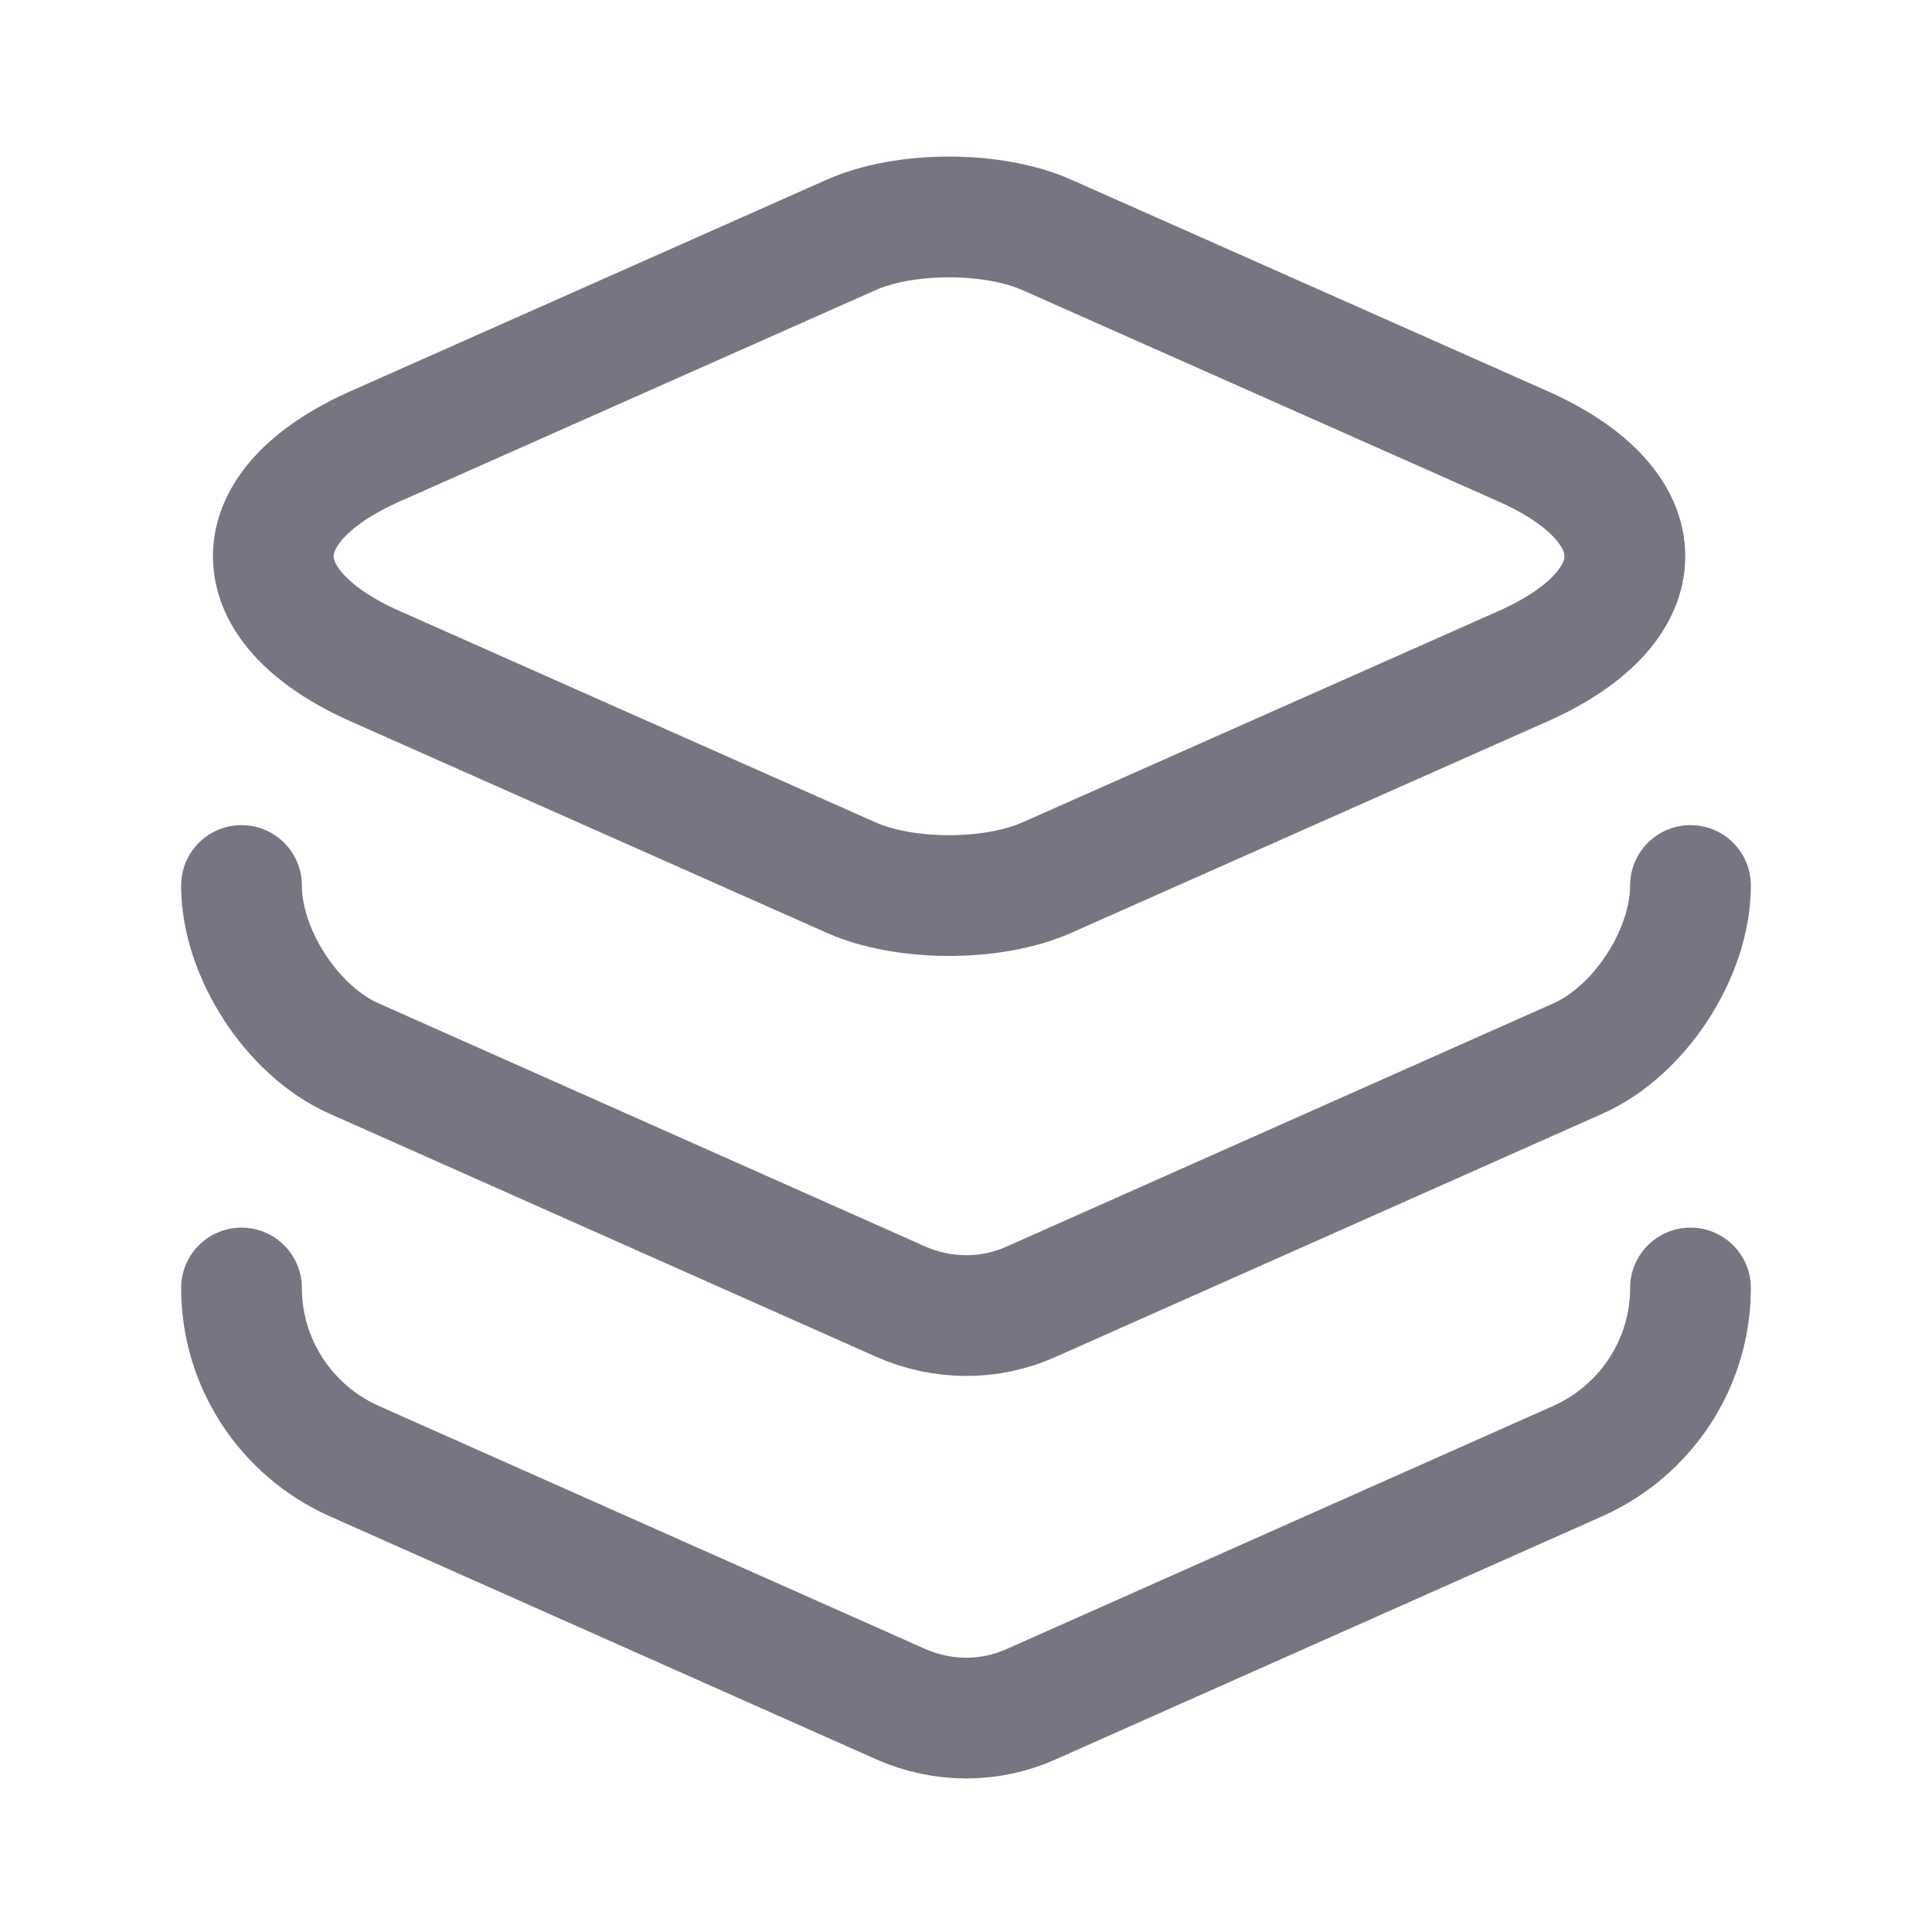 <svg xmlns="http://www.w3.org/2000/svg" width="24" height="24" viewBox="0 0 24 24" fill="none">
  <path d="M13.009 2.92L18.91 5.54C20.61 6.29 20.61 7.53 18.91 8.28L13.009 10.9C12.339 11.2 11.239 11.2 10.569 10.9L4.67 8.28C2.97 7.53 2.97 6.29 4.67 5.54L10.569 2.92C11.239 2.62 12.339 2.62 13.009 2.92Z" stroke="#757682" stroke-width="1.5" stroke-linecap="round" stroke-linejoin="round"/>
  <path d="M3 11C3 11.84 3.63 12.81 4.4 13.15L11.19 16.17C11.71 16.4 12.3 16.4 12.81 16.17L19.6 13.15C20.37 12.81 21 11.84 21 11" stroke="#757682" stroke-width="1.5" stroke-linecap="round" stroke-linejoin="round"/>
  <path d="M3 16C3 16.93 3.55 17.77 4.4 18.15L11.19 21.17C11.71 21.4 12.3 21.4 12.81 21.17L19.6 18.15C20.45 17.77 21 16.93 21 16" stroke="#757682" stroke-width="1.5" stroke-linecap="round" stroke-linejoin="round"/>
</svg>